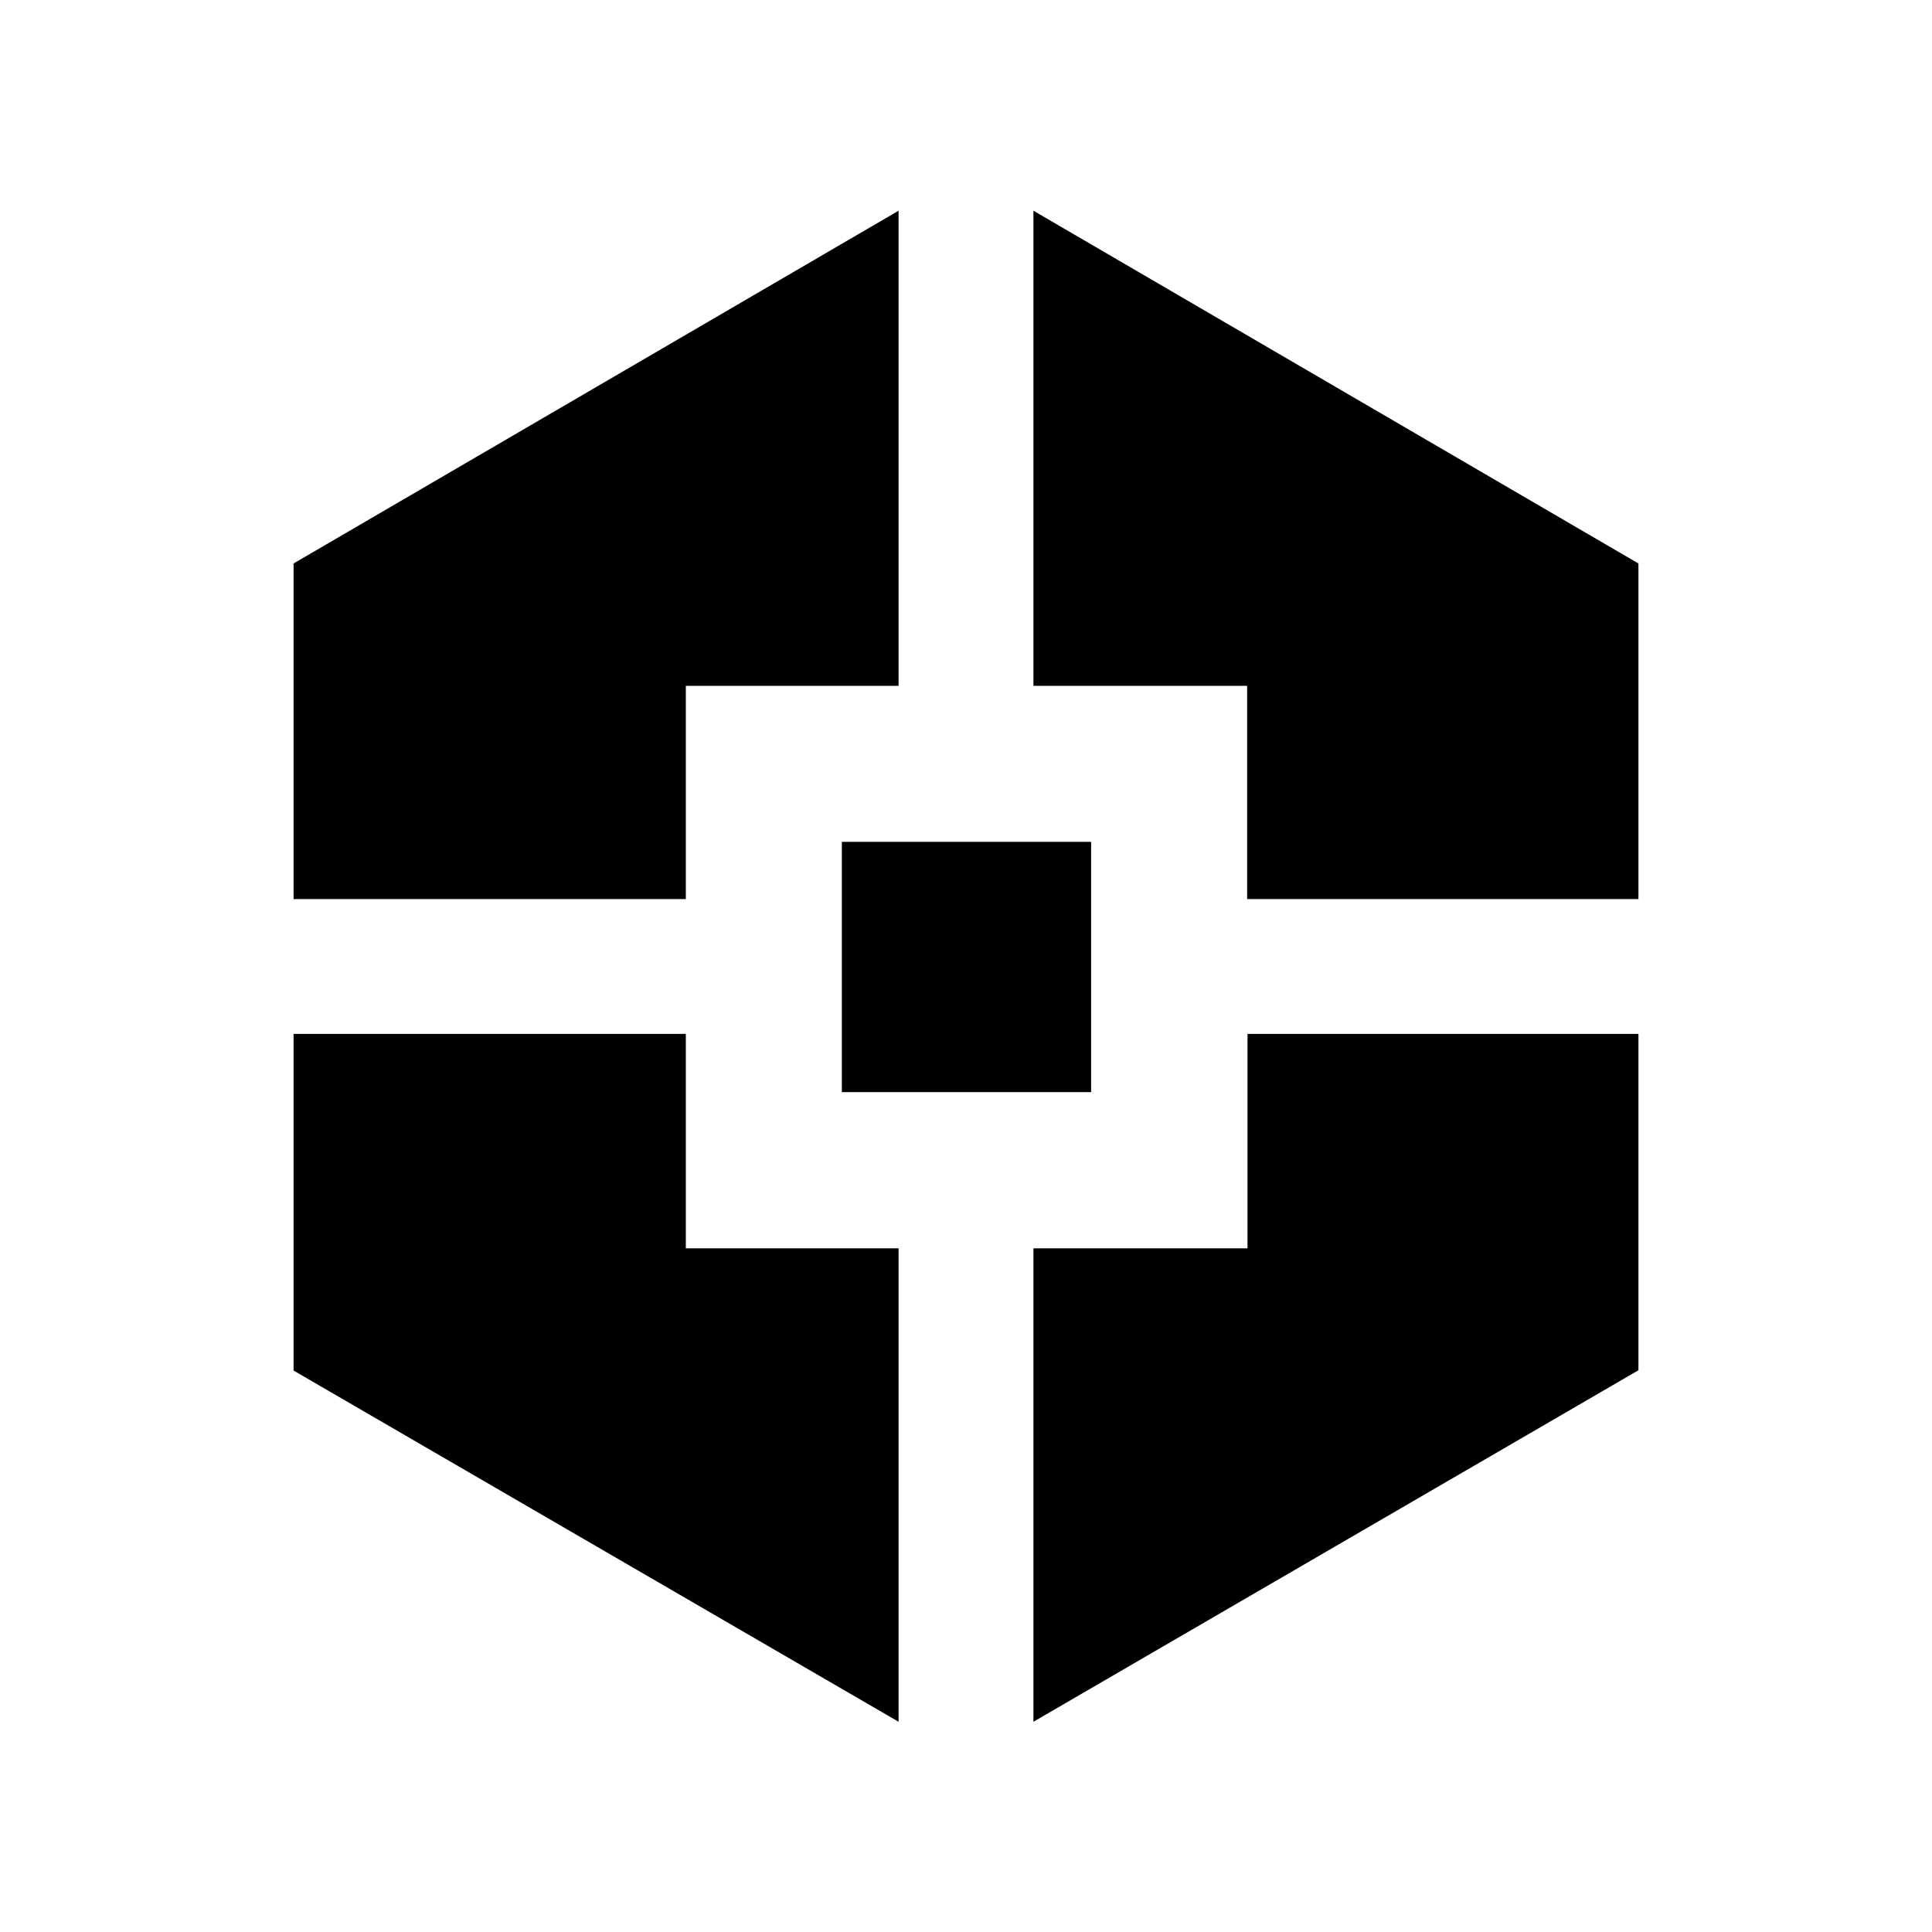 <svg xmlns="http://www.w3.org/2000/svg" height="20" viewBox="0 -960 960 960" width="20"><path d="M446.5-104.46 145.87-278.98v-167.28h194.91v106.55H446.5v235.25Zm-300.63-408.8v-166.75L446.5-855.3v236.08H340.78v105.96H145.87Zm272.43 95.93V-541.7h123.87v124.37H418.3Zm95.2 312.87v-235.25h106.38v-106.55h194.25v167.13L513.5-104.46Zm106.2-408.8v-105.96H513.5V-855.3l300.63 175.29v166.75H619.7Z"/></svg>
